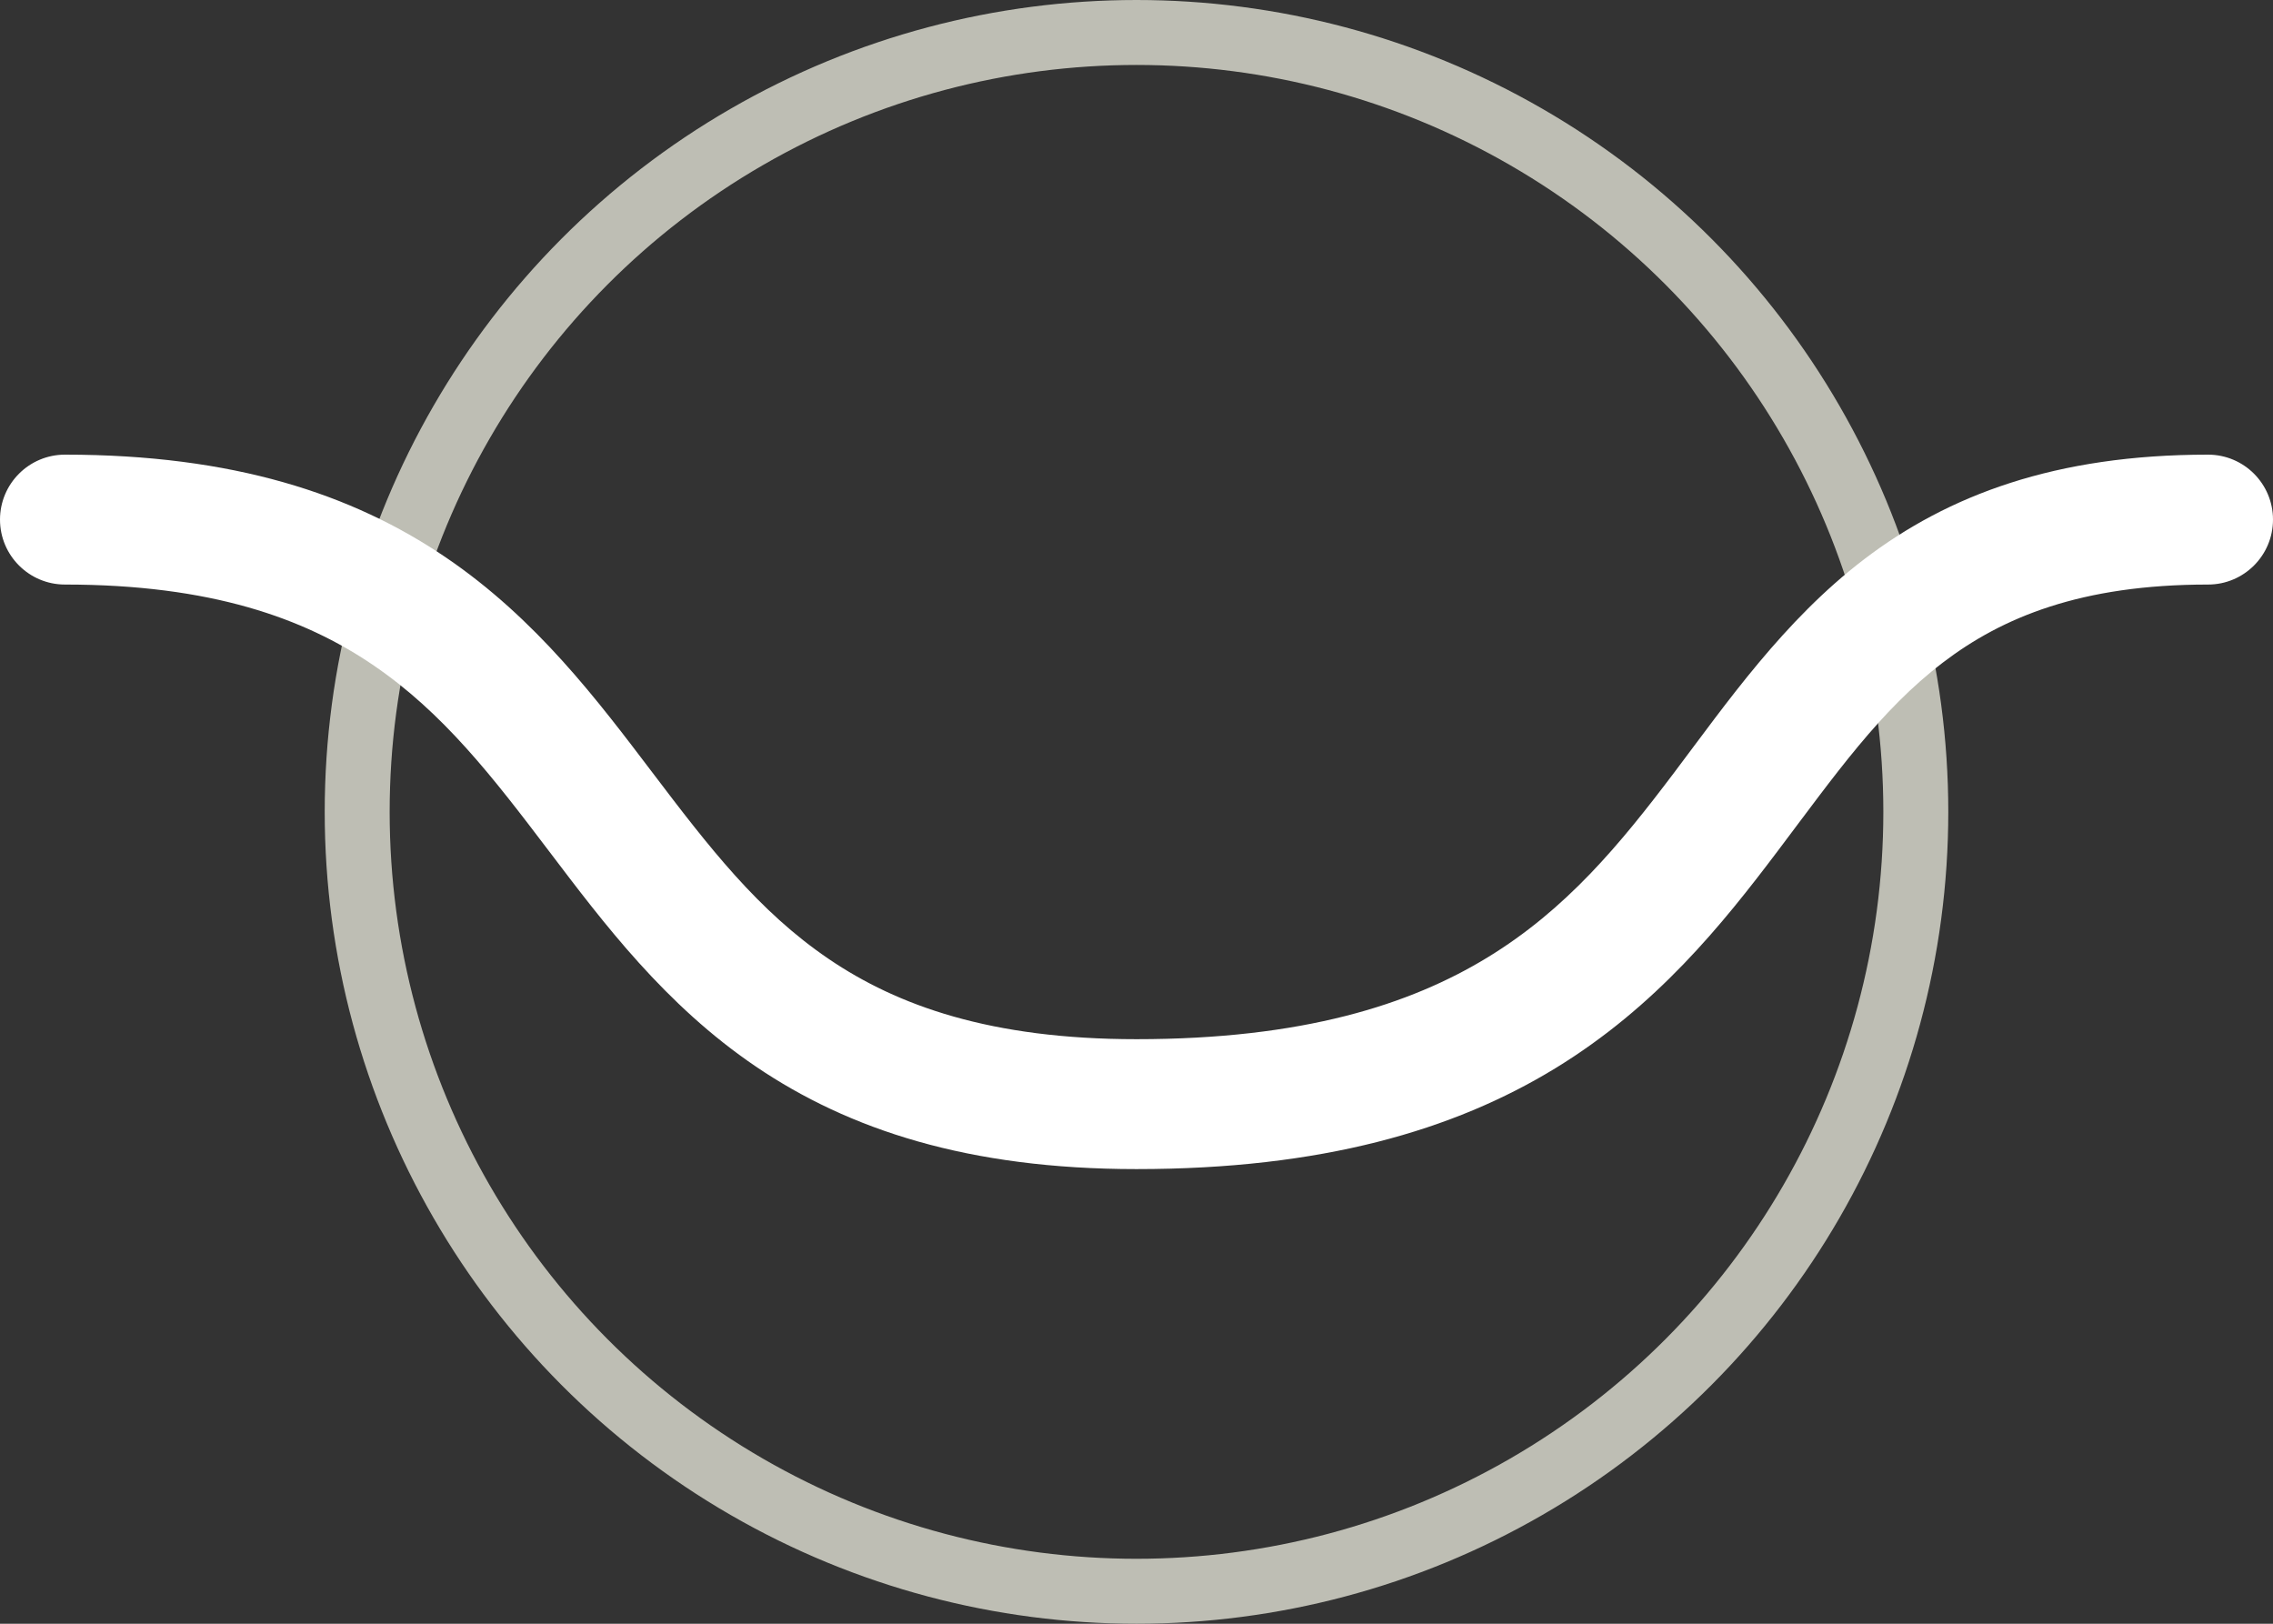 <svg width="35" height="25" viewBox="0 0 35 25" fill="none" xmlns="http://www.w3.org/2000/svg">
<rect x="0" y="0" width="35" height="25" fill="#333333" stroke="none"/>
<circle cx="17.5" cy="12.5" r="12" stroke="#BEBEB4"/>
<path d="M1 7C0.448 7 0 7.448 0 8C0 8.552 0.448 9 1 9V7ZM34 9C34.552 9 35 8.552 35 8C35 7.448 34.552 7 34 7V9ZM1 9C3.249 9 4.682 9.519 5.737 10.234C6.825 10.972 7.587 11.962 8.453 13.104C9.294 14.212 10.239 15.472 11.64 16.422C13.074 17.393 14.912 18 17.5 18V16C15.251 16 13.818 15.482 12.763 14.766C11.675 14.028 10.913 13.038 10.047 11.896C9.206 10.788 8.261 9.529 6.86 8.579C5.426 7.606 3.588 7 1 7V9ZM17.5 18C20.349 18 22.382 17.405 23.95 16.447C25.502 15.498 26.514 14.242 27.374 13.102C28.262 11.925 28.947 10.941 29.917 10.201C30.832 9.503 32.046 9 34 9V7C31.65 7 30 7.622 28.704 8.611C27.462 9.559 26.587 10.825 25.777 11.898C24.939 13.008 24.116 14.002 22.907 14.74C21.712 15.47 20.056 16 17.5 16V18Z" fill="white"/>
</svg>
